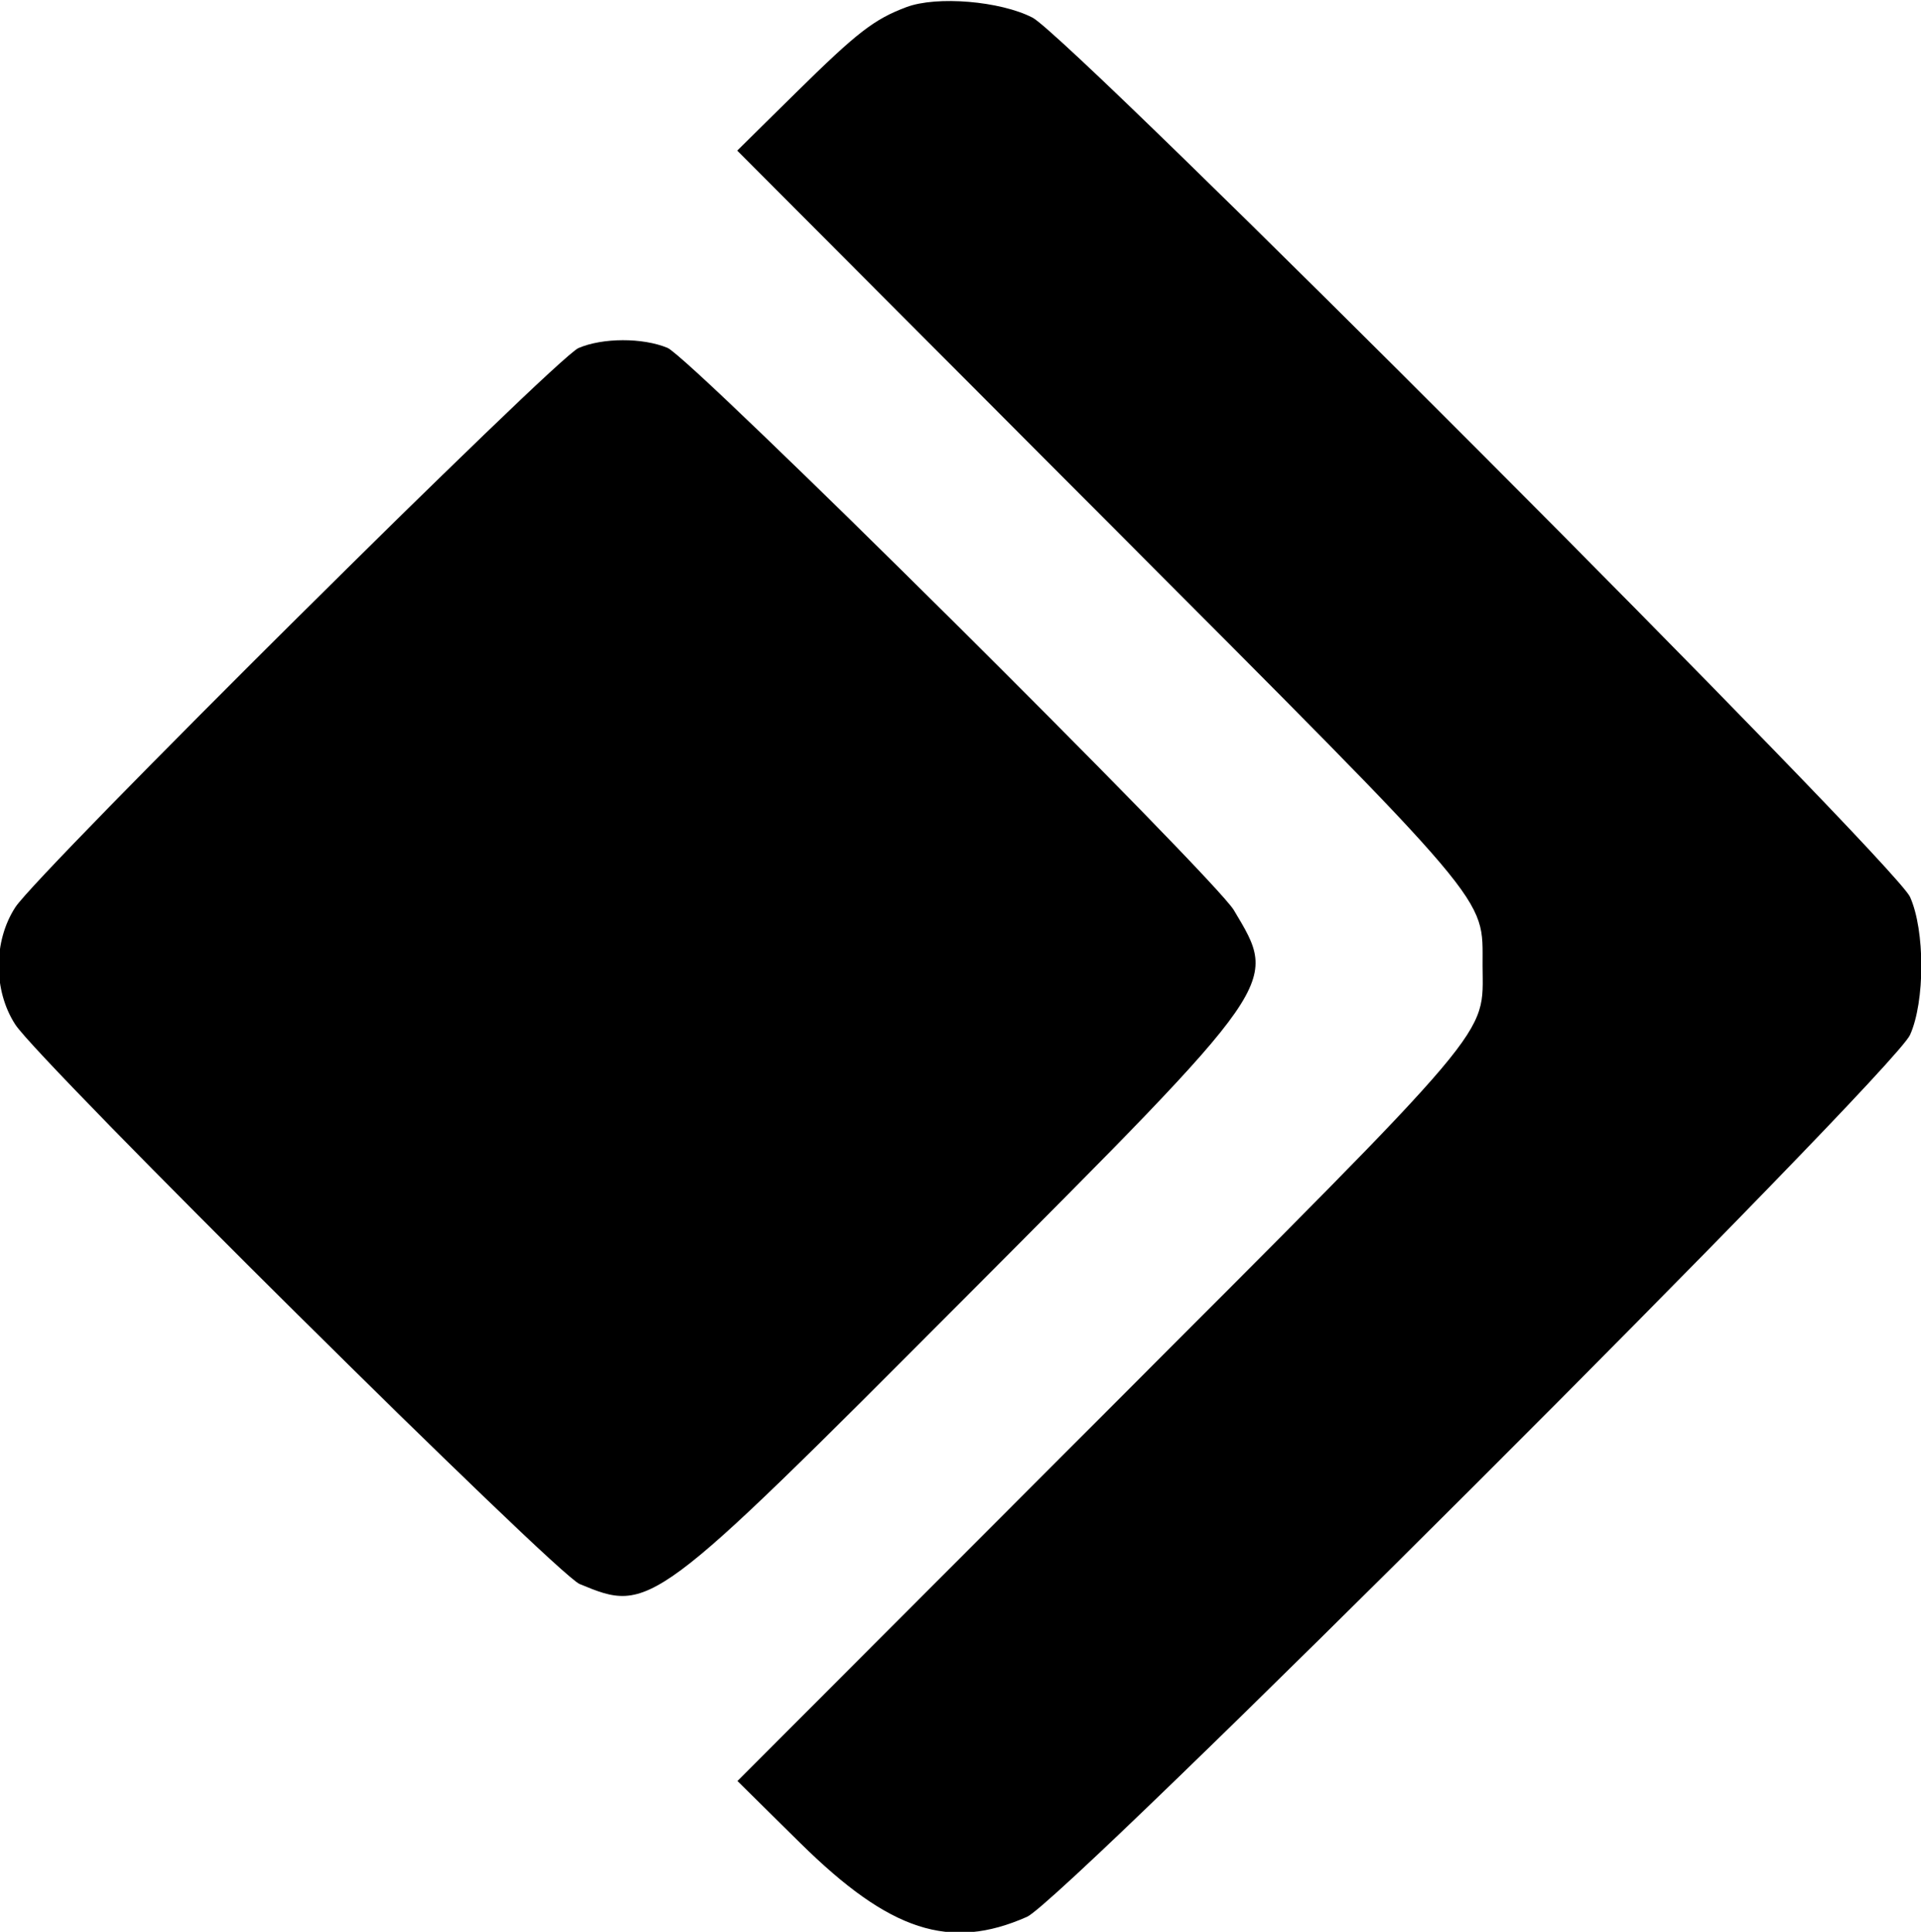 <svg xmlns="http://www.w3.org/2000/svg" width="400" height="402.21"><path fill-rule="evenodd" d="M188.749 1.477c-6.755 2.533-10.307 5.285-23.043 17.85L153.51 31.358l75.016 75.205c83.374 83.584 80.135 79.768 80.183 94.469.049 15.051 3.651 10.795-80.053 94.591l-75.098 75.18 13.075 12.914c18.623 18.394 31.156 22.47 47.226 15.359 7.734-3.422 180.349-175.802 183.857-183.606 3.135-6.973 3.135-21.757 0-28.73-3.185-7.084-174.728-178.956-182.719-183.069-6.723-3.46-19.929-4.564-26.248-2.194m-68.307 70.991c-4.651 2-112.459 109.047-117.251 116.422-4.599 7.079-4.599 17.351 0 24.43 5.104 7.856 112.64 114.455 117.492 116.468 14.708 6.101 15.015 5.873 80.004-59.315 66.315-66.518 65.52-65.373 56.237-80.97-4.132-6.943-113.022-115.041-117.938-117.081-5.166-2.142-13.504-2.122-18.544.046"/></svg>